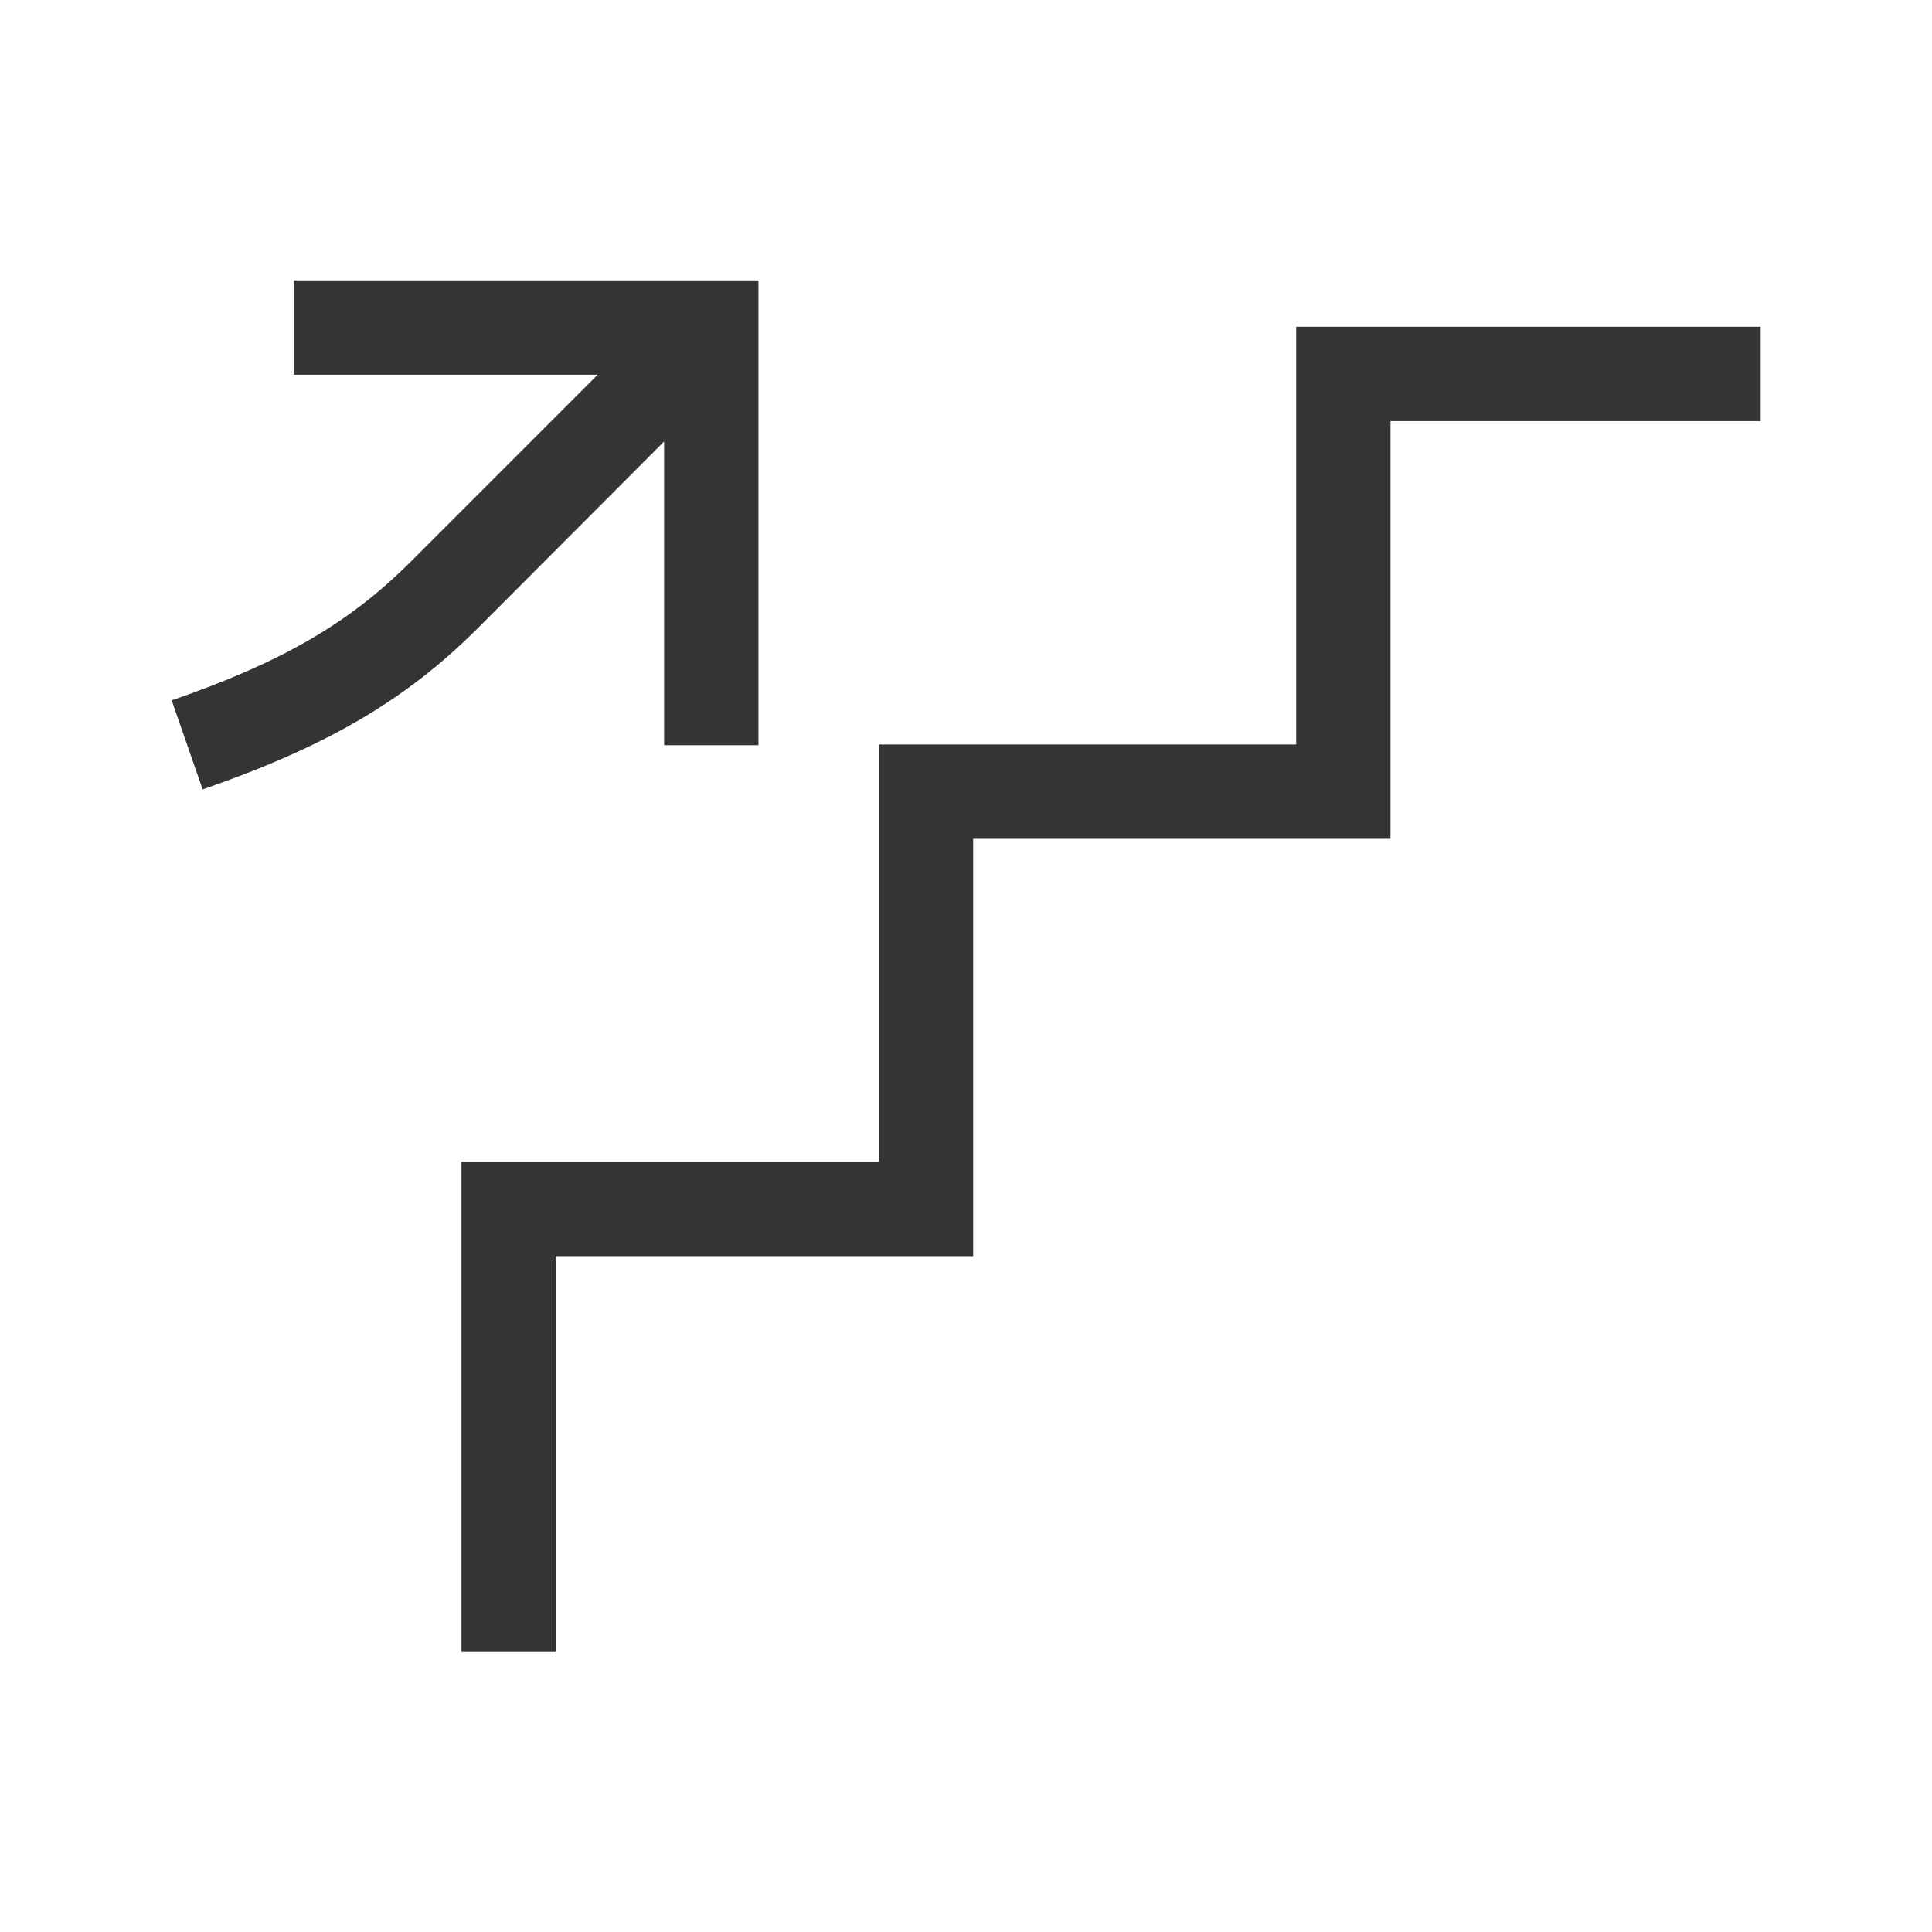 <svg version="1.1" id="Capa_1" xmlns="http://www.w3.org/2000/svg" xmlns:xlink="http://www.w3.org/1999/xlink" x="0px" y="0px"
	 viewBox="0 0 512 512" style="enable-background:new 0 0 512 512;" xml:space="preserve">
<style type="text/css">
	.svg_base {fill:#343434;}
	.svg_line{stroke:#343434;}
</style>
<g>
	<path class="svg_base" d="M176,117v80.5h25V74.3l-123.1,0l0,25l80.5,0l-49.8,49.8c-16.2,16.1-33.9,26.4-63.1,36.5l8.2,23.6
		c32.7-11.3,53.7-23.6,72.6-42.4L176,117z"/>
	<polygon class="svg_base" points="343.5,86.6 343.5,197.3 232.9,197.3 232.9,307.9 122.3,307.9 122.3,437.8 147.3,437.8 147.3,332.9 257.9,332.9 
		257.9,222.3 368.5,222.3 368.5,111.6 466.6,111.6 466.6,86.6 	"/>
</g>
</svg>
